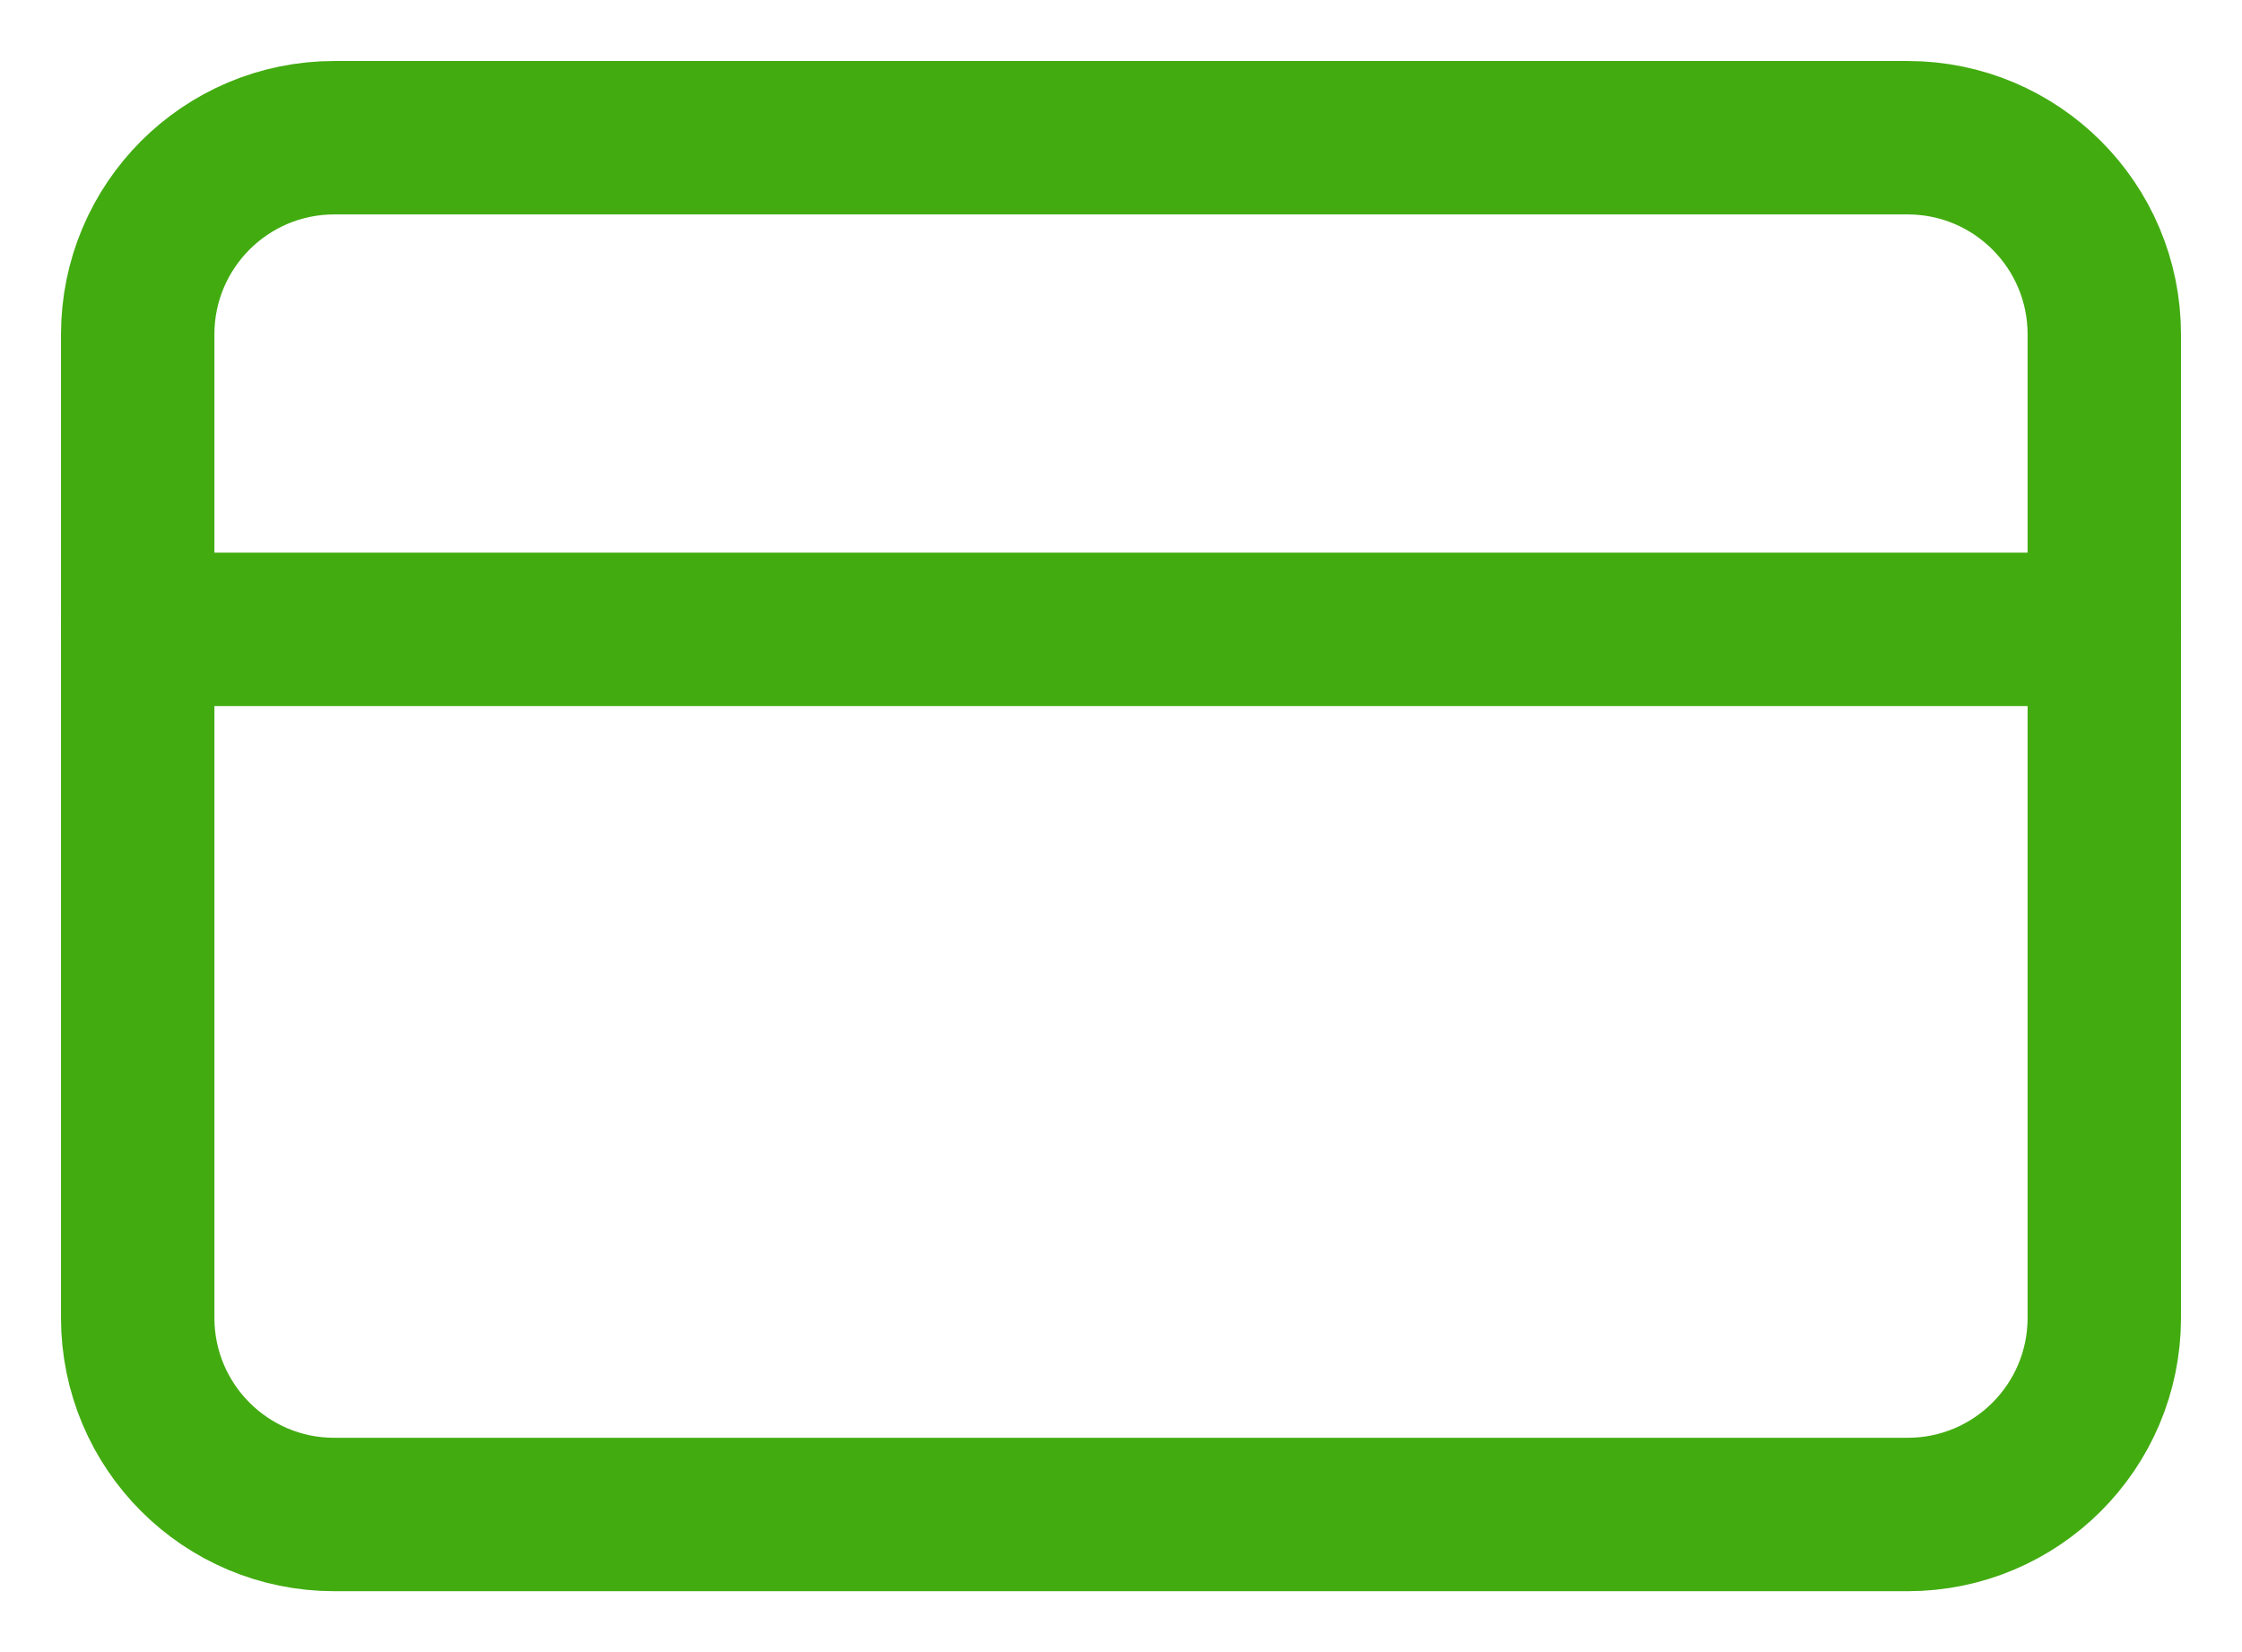 <svg width="19" height="14" viewBox="0 0 19 14" fill="none" xmlns="http://www.w3.org/2000/svg">
<path d="M16.166 1.167H2.833C1.913 1.167 1.167 1.913 1.167 2.834V11.167C1.167 12.088 1.913 12.834 2.833 12.834H16.166C17.087 12.834 17.833 12.088 17.833 11.167V2.834C17.833 1.913 17.087 1.167 16.166 1.167Z" stroke="#42AB10" stroke-width="1.3" stroke-linecap="round" stroke-linejoin="round"/>
<path d="M1.167 5.333H17.833" stroke="#42AB10" stroke-width="1.3" stroke-linecap="round" stroke-linejoin="round"/>
</svg>
